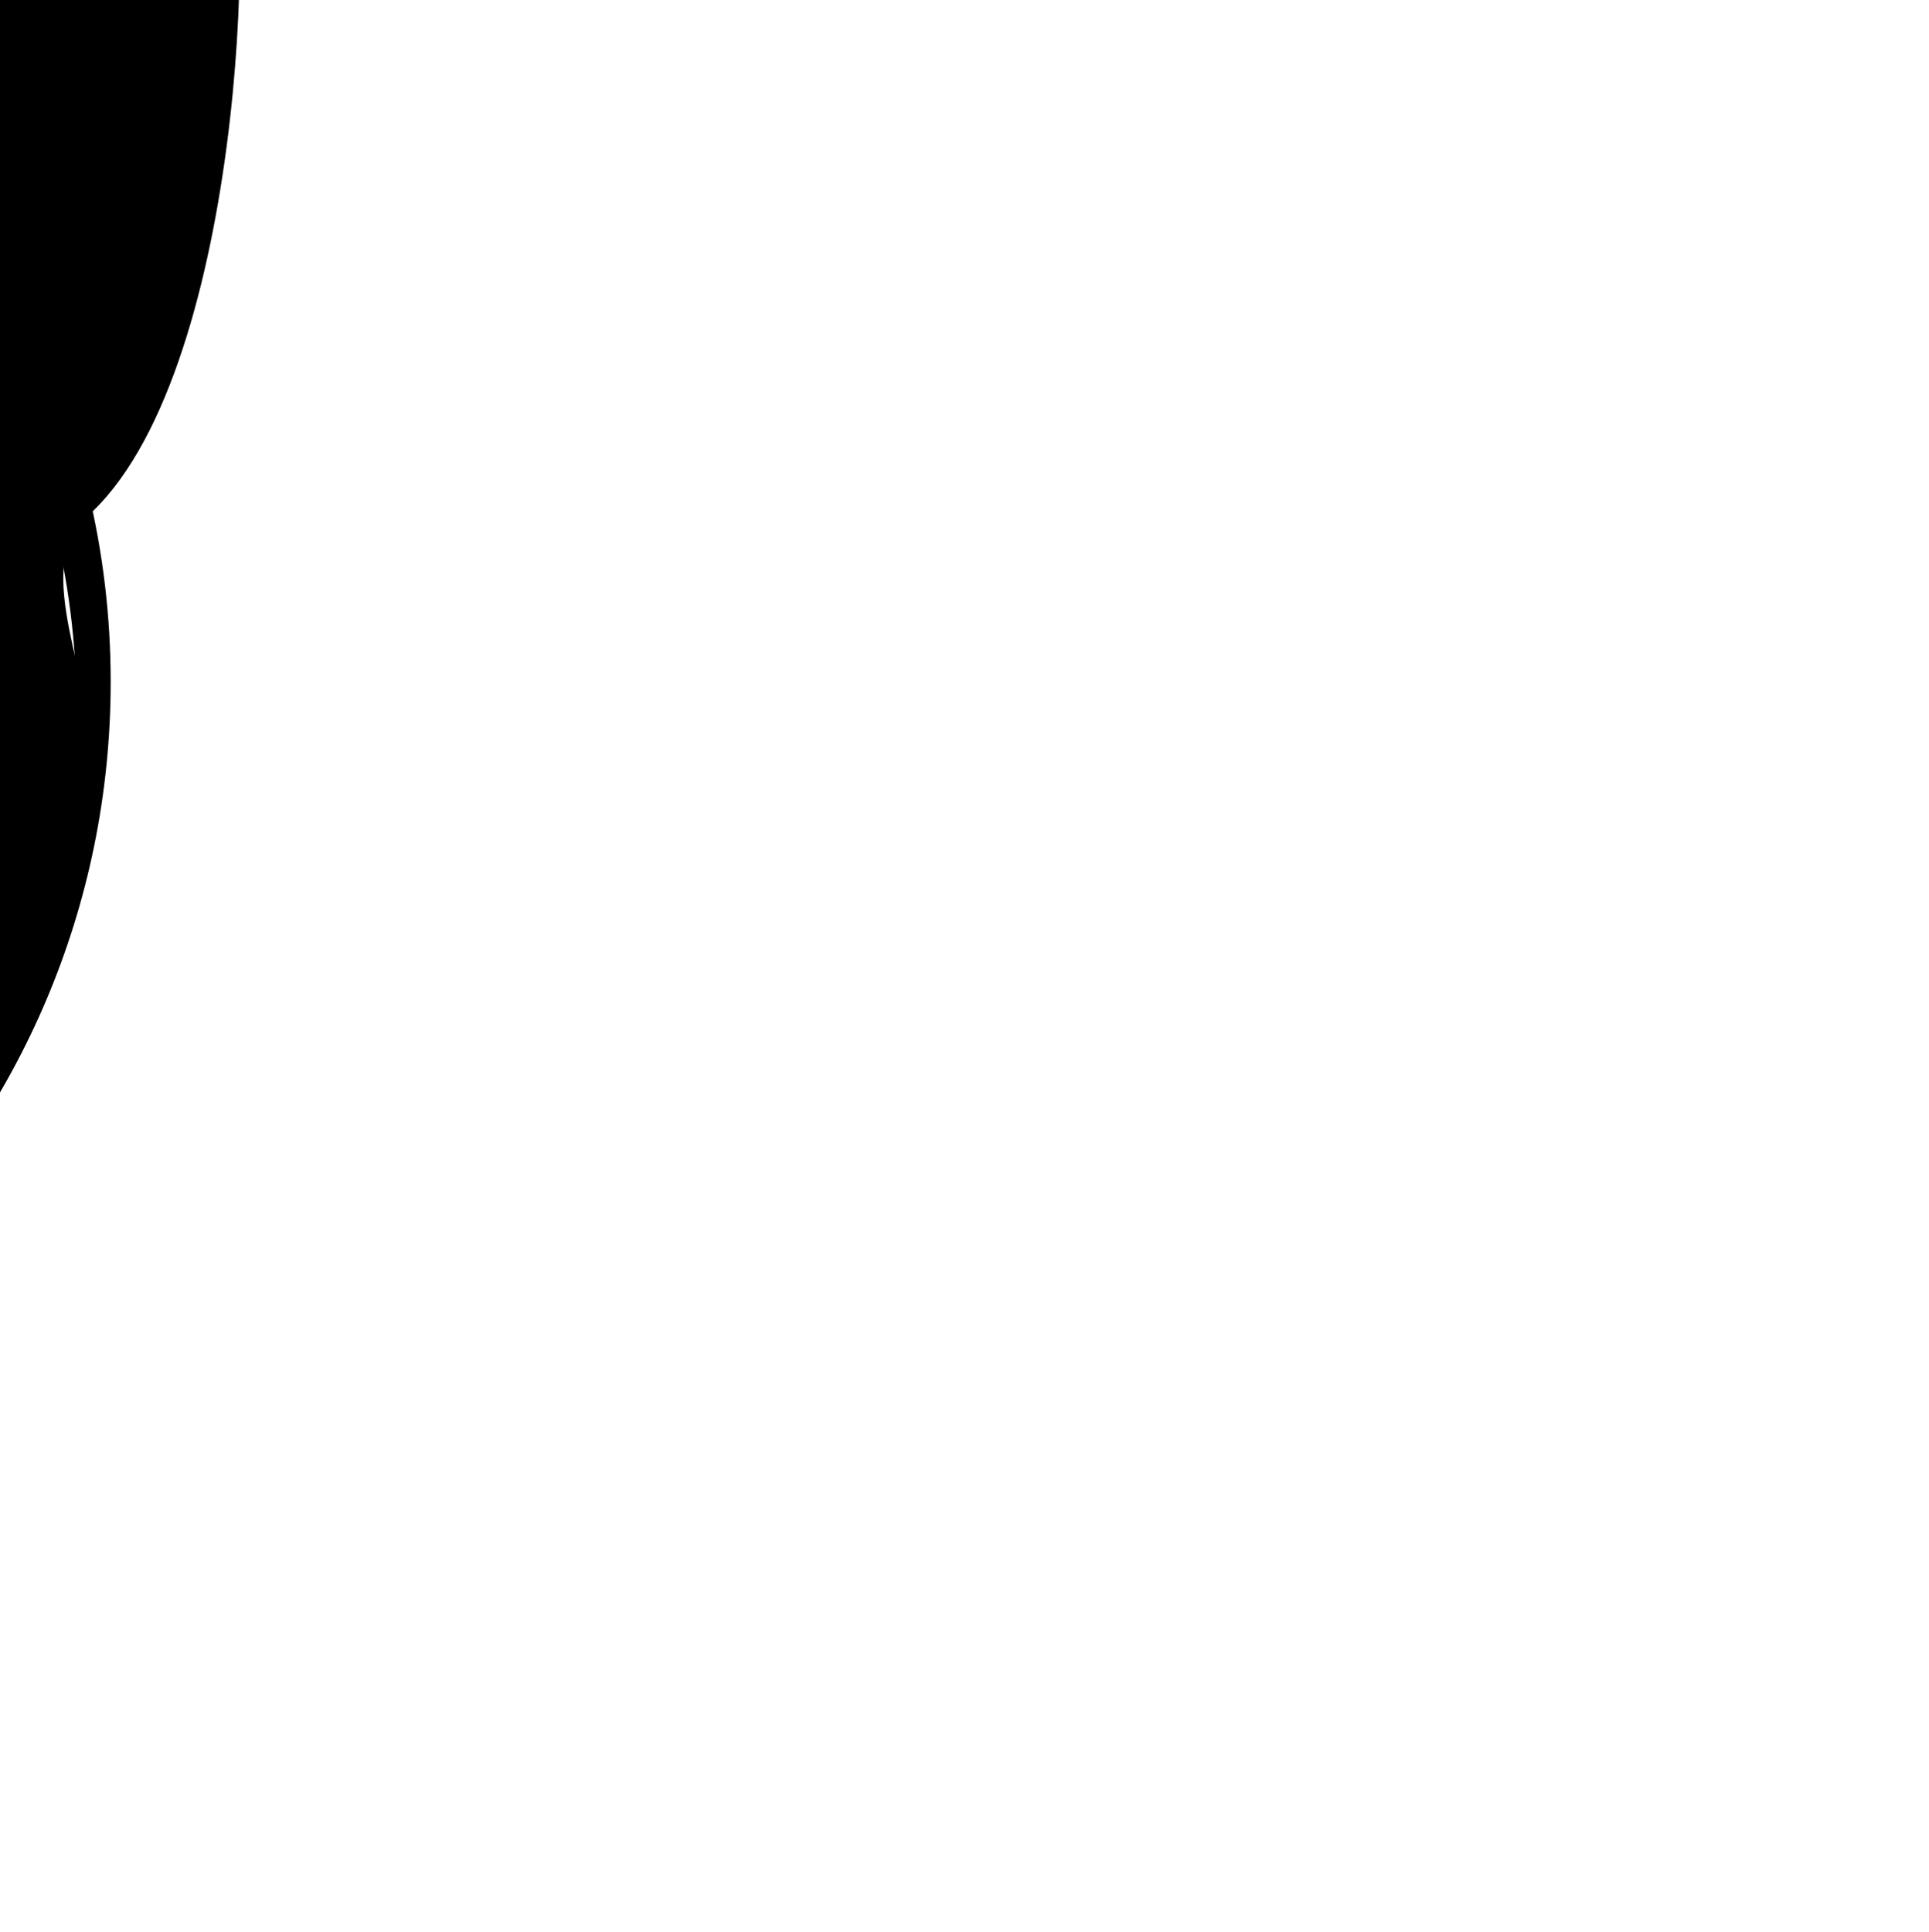 <?xml version="1.0" encoding="UTF-8" standalone="no"?>
<!-- Created with Inkscape (http://www.inkscape.org/) -->

<svg
   width="8.26mm"
   height="8.272mm"
   viewBox="0 0 8.26 8.272"
   version="1.1"
   id="svg11727"
   inkscape:version="1.1.2 (0a00cf5339, 2022-02-04)"
   sodipodi:docname="ablaze.svg"
   xmlns:inkscape="http://www.inkscape.org/namespaces/inkscape"
   xmlns:sodipodi="http://sodipodi.sourceforge.net/DTD/sodipodi-0.dtd"
   xmlns="http://www.w3.org/2000/svg"
   xmlns:svg="http://www.w3.org/2000/svg">
  <sodipodi:namedview
     id="namedview11729"
     pagecolor="#ffffff"
     bordercolor="#666666"
     borderopacity="1.0"
     inkscape:pageshadow="2"
     inkscape:pageopacity="0.0"
     inkscape:pagecheckerboard="0"
     inkscape:document-units="mm"
     showgrid="false"
     inkscape:zoom="0.64052329"
     inkscape:cx="848.52496"
     inkscape:cy="-225.59679"
     inkscape:window-width="1920"
     inkscape:window-height="1136"
     inkscape:window-x="0"
     inkscape:window-y="0"
     inkscape:window-maximized="1"
     inkscape:current-layer="layer1" />
  <defs
     id="defs11724">
    <clipPath
       id="id0">
      <path
         d="m 26420.53,4546.85 c -0.86,-18.04 11.28,-69.11 -18.56,-45.67 -52.34,41.14 -23.09,-95.23 -7.1,-125.21 l 66.94,-162.73 h 457.51 l 65.85,31.02 c 9.48,22.34 4.95,180.82 -46.62,226.22 -18.64,16.42 3.38,55.56 0.84,78.68 -36.03,326.83 -503.76,313.81 -518.87,-2.31 z"
         id="path17" />
    </clipPath>
  </defs>
  <g
     inkscape:label="Layer 1"
     inkscape:groupmode="layer"
     id="layer1"
     transform="translate(119.377,-208.184)">
    <g
       id="_1860622897872"
       style="clip-rule:evenodd;fill-rule:evenodd;image-rendering:optimizeQuality;shape-rendering:geometricPrecision;text-rendering:geometricPrecision"
       transform="matrix(0.013,0,0,0.013,-469.209,152.283)">
      <g
         id="g771" />
      <g
         clip-path="url(#id0)"
         id="g787">
        <g
           id="g785">
          <g
             id="g783">
            <path
               class="fil13"
               d="m 26795.47,4416.66 h 14.46 v -14.46 c 0,-15.67 -33.89,-44.36 -48.18,-48.18 0,23.61 13.46,62.64 33.73,62.64 z"
               id="path773" />
            <path
               class="fil13"
               d="m 26964.1,4575.66 c 31.44,-0.7 55.31,-13.18 57.82,-43.37 -30.83,0 -57.14,13.01 -57.82,43.37 z"
               id="path775" />
            <path
               class="fil2"
               d="m 26964.1,4575.66 c 0.68,-30.36 26.98,-43.37 57.82,-43.37 -2.51,30.19 -26.37,42.67 -57.82,43.37 z m -202.36,-221.64 c 14.29,3.82 48.18,32.51 48.18,48.18 v 14.46 h -14.46 c -20.27,0 -33.73,-39.03 -33.73,-62.64 z m -727.54,221.64 c 46.63,-3.88 18.57,-33.73 80.69,-34.77 l 14.83,-13.56 -8.8,62.78 h -48.18 c -1.5,5.65 -4.82,13.13 -4.82,14.45 0,15.99 9.09,14.09 14.46,28.91 h 24.09 c 11.98,0 18.12,-12.04 28.91,-19.27 19.14,1.59 11.61,4.82 24.09,4.82 42.5,0 64.22,-40.68 96.36,-43.36 -4.09,6.11 -19.27,20.87 -19.27,24.09 0,15.99 9.64,10.06 9.64,19.27 0,22.74 -24.09,8.21 -24.09,24.1 0,7.88 2.88,14.45 9.63,14.45 26.24,0 39.77,-7.73 62.64,-9.63 -3.23,6.08 -9.64,15.93 -9.64,24.09 0,14.81 14.12,19.27 28.91,19.27 l 31.43,0.66 16.94,-78.78 33.71,5.89 -4.99,24.05 c 10.81,2.52 11.08,4.82 24.09,4.82 h 9.64 c 20.62,0 38.54,-14.86 38.54,-33.73 0,-6.75 -6.56,-9.64 -14.46,-9.64 l -20.86,-1.03 40.13,-56.78 c 0,43.04 3.79,59.35 43.37,62.64 -3.92,16.82 -9.64,16.22 -9.64,33.73 0,17.06 29.91,33.72 48.18,33.72 h 28.91 c 18.27,0 48.18,-16.66 48.18,-33.72 0,-20.48 -7.78,-29.38 -24.09,-33.73 l 1.52,-7.63 32.21,-21.28 c 1.94,23.39 6.03,18.76 28.9,24.09 -0.94,42.59 -19.27,11.17 -19.27,38.55 0,16.91 21.38,19.27 38.54,19.27 h 53 c -5.37,14.83 -14.45,12.92 -14.45,28.9 0,11.1 3.35,14.46 14.45,14.46 40.1,0 43.37,-12.87 43.04,-54.25 l 40.17,-6.32 -15.75,7.57 c 0.35,15.44 -1.57,24.09 14.46,24.09 h 4.82 c 18.83,0 43.37,-15.7 43.37,-33.72 0,-2.88 -6.66,-10 -9.64,-14.46 5.57,-8.31 17.24,-28.91 28.91,-28.91 17.1,0 22.71,17.18 24.09,33.73 -15.44,0.35 -24.09,-1.57 -24.09,14.46 v 14.46 c 20.46,5.46 8.43,9.63 24.09,9.63 l 58.87,0.36 -10.69,38.18 c 10.81,2.52 11.08,4.82 24.09,4.82 h 14.46 c 11.24,0 24.09,-12.86 24.09,-24.1 v -24.09 h 9.64 v -14.46 c 0,-11.28 -8,-19.27 -19.27,-19.27 -13.02,0 -13.29,2.3 -24.1,4.82 6.32,-17.46 42.33,-33.73 67.46,-33.73 h 9.64 c 25.91,0 -0.97,37.02 67.46,38.55 v 24.09 c 0,20.36 18.68,14.46 38.54,14.46 8.69,5.82 8.47,9.63 19.27,9.63 h 14.46 c 17.11,0 33.72,-15.11 33.72,-24.09 0,-7.88 -2.88,-14.46 -9.63,-14.46 -16.61,0 -18.65,3.56 -33.73,4.82 3.43,-12.83 13.54,-28.9 28.91,-28.9 h 14.45 c 25.86,0 22.78,14.46 38.55,14.46 19.71,0 27.31,-4.88 28.9,-24.1 8.12,5.65 9.64,0.69 9.64,14.46 v 9.64 c 0,15.99 -9.64,10.05 -9.64,19.27 0,11.1 3.35,14.45 14.46,14.45 h 9.64 c 20.44,0 38.54,-17.95 38.54,-33.72 v -28.91 h -9.64 c 7.7,-28.81 62.64,-24.38 62.64,-57.82 l -2.41,-16.87 -12.04,-16.86 c 29.21,7.8 45.85,22.32 51.67,49.83 l -37.21,17.62 v 24.09 c -1.98,2.95 -19.27,28.21 -19.27,28.91 0,11.1 3.35,14.45 14.45,14.45 l 19.42,1.23 57.68,-6.04 c 8.69,-5.83 8.47,-9.63 19.27,-9.63 h 4.82 c 14.57,0 13.33,5.67 14.46,19.27 -8.46,1.97 -24.1,5.24 -24.1,14.45 0,9.77 37.4,38.55 43.37,38.55 h 4.82 c 16.23,0 33.73,-8.52 33.73,-24.1 l 0.68,-13.19 23.41,-10.9 v 9.63 c 52.74,-1.17 30.68,-57.82 101.18,-57.82 -8.04,10.98 -19.27,11.92 -19.27,19.27 0,12.36 1.16,11.64 4.82,19.27 -5,7.48 -14.46,17.55 -14.46,28.91 0,6.75 6.57,9.63 14.46,9.63 h 19.27 c 25.76,0 19.23,-28.42 31.02,-36.43 10.33,-7.02 41.25,-8.22 41.25,-31.01 0,-11.1 -3.35,-14.46 -14.45,-14.46 h -14.46 c 7.86,-29.45 51.71,-26.37 77.09,-38.54 v -77.09 c -17.04,11.4 -22.47,28.9 -48.18,28.9 h -4.82 c -11.28,0 -19.27,-8 -19.27,-19.27 0,-23.06 31.61,-22.2 38.02,-50.2 l -91.02,21.28 c 22.72,47.34 -19.3,81.91 -62.63,81.91 -12.89,0 -14.25,-6.96 -19.11,-14.37 l 9.47,-24.17 c -14.7,3.93 -76.77,38.54 -77.09,38.54 l -22.67,-1.72 16.34,-31.45 -8.12,-29.46 c -23.83,1.98 -20.61,14.45 -53,14.45 -11.28,0 -19.27,-7.99 -19.27,-19.27 0,-25.47 19.27,-34.38 19.27,-48.18 v -4.82 c 0,-23.91 -28.91,-17.97 -28.91,-38.54 v -4.82 c 0,-26.15 72.27,-52.2 72.27,-77.09 0,-11.28 -7.99,-19.28 -19.27,-19.28 h -38.54 c -29.61,0 -56.23,4.94 -62.5,29.73 l 38.41,-5.64 c 2.52,10.81 4.82,11.08 4.82,24.09 0,34.62 -35.69,48.18 -72.27,48.18 v -9.64 h -14.46 c -20,0 -28.18,33.73 -48.18,33.73 h -14.46 l -3.87,3.76 27.96,25.15 c 10.37,-5.49 25.96,-19.27 33.73,-19.27 h 4.82 c 11.28,0 19.27,7.99 19.27,19.27 0,30.03 -26.52,0.39 -34.32,37.94 -3.69,17.78 -12.42,43.96 -33.12,43.96 h -4.82 c -11.1,0 -14.46,-3.35 -14.46,-14.45 0,-14.7 4.64,-19.45 11.49,-31.53 l -30.76,-16.66 c -1.06,47.45 -42.99,43.36 -91.54,43.36 -8.55,5.73 -27.57,24.1 -38.54,24.1 h -28.9 c -11.24,0 -24.1,-12.86 -24.1,-24.1 v -14.45 c 0,-46.37 43.37,-67.88 43.37,-86.73 v -4.82 c 0,-25.84 -45.59,-19.27 -72.27,-19.27 8.34,7.25 24.09,15.16 24.09,28.91 0,20.88 -33.69,43.36 -57.82,43.36 -11.1,0 -14.46,-3.35 -14.46,-14.46 l -1.74,-17.55 -84.99,51.28 c 14.52,0 43.36,2.59 43.36,14.46 0,24.23 -40.51,33.73 -67.45,33.73 h -9.64 c -14.98,0 -48.18,-8.02 -48.18,-19.27 0,-32.33 96.37,-51.55 96.37,-96.36 V 4407 c 0,-14.6 -9.44,-22.48 -24.09,-24.09 v 19.27 c 0,15.58 -17.49,24.09 -33.73,24.09 -12.89,0 -14.25,-6.95 -19.28,-14.45 1.26,-15.07 4.82,-17.12 4.82,-33.73 0,-16.74 -9.64,-7.36 -9.64,-24.1 v -4.82 c 0,-23.01 77.1,-64.91 77.1,-77.09 0,-19.14 -14.68,-32.15 -33.73,-33.73 5.46,20.46 9.63,8.43 9.63,24.09 0,23.33 -40.73,28.04 -59.52,36.84 -25.51,11.95 -22.65,40.25 -60.93,40.25 -15.81,0 -18.08,-9.72 -16.87,-21.68 l 12.04,-16.87 c -28.96,0 -86.73,18.59 -86.73,43.37 v 4.82 c 0,34.7 43.37,43.78 43.37,81.91 v 9.63 c 0,16.45 -19.46,25.59 -33.73,28.91 -0.35,15.44 1.57,24.09 -14.46,24.09 h -14.46 v -19.27 c -6.52,1.56 -15.48,1.39 -15.55,9.78 l 5.92,52.86 c -12.64,8.46 -29.36,24.09 -48.18,24.09 h -9.63 c -11.28,0 -19.27,-8 -19.27,-19.27 v -4.82 c 0,-15.44 33.95,-30.41 48.18,-33.73 -2.36,-28.34 -53.37,-40.99 -81.9,-43.37 v 9.64 c 10.91,2.92 19.27,4.64 19.27,19.27 0,17.06 -29.91,33.73 -48.18,33.73 h -24.09 c -13.01,0 -19.27,-12.83 -19.27,-24.09 0,-12.29 10.42,-28.91 24.09,-28.91 h 4.82 c 10.8,0 10.57,3.81 19.27,9.63 5.59,-8.34 38.54,-64.07 38.54,-72.27 v -14.45 c -44.33,-10.33 -115.63,-10.03 -115.63,-62.64 0,-18.22 26.49,-34.62 44.35,-38.79 l -5.8,-23.84 h -9.63 c -9.57,35.83 -81.84,47.17 -86.73,106 h 14.46 c 13.01,0 13.28,2.3 24.09,4.82 2.52,10.8 4.82,11.08 4.82,24.09 v 4.82 c 0,31.71 -20.44,36.21 -43.55,43.18 -32.8,9.89 -14.89,33.92 -52.81,33.92 h -4.82 c -20.61,0 -38.54,-14.86 -38.54,-33.73 0,-15.66 4.18,-3.64 9.2,-26.29 l -47.74,11.83 c 5.79,24.85 19.27,24.37 19.27,38.54 v 4.82 c 0,10.64 -20.89,33.73 -28.9,33.73 -20.48,0 -29.38,-7.78 -33.73,-24.09 H 26227 c -4.66,17.43 -16.81,28.91 -38.54,28.91 -11.1,0 -14.46,-3.35 -14.46,-14.46 0,-7.15 10.41,-21.26 14.46,-28.91 -5.83,-8.7 -9.64,-8.47 -9.64,-19.27 v -24.09 c 0,-34.29 23.26,-31.85 28.91,-53 h -43.37 c -13.33,0 -11.58,-3.72 -14.45,-14.46 h -14.46 c -1.65,19.8 -4.82,10.76 -4.82,28.91 0,21.04 9.63,17.49 9.63,38.54 v 24.09 c 0,24.71 -39.78,53 -72.27,53 h -9.64 c -15.66,0 -3.63,-4.18 -24.09,-9.63 v 77.09 z"
               id="path777" />
            <path
               class="fil1"
               d="m 26034.2,4575.66 v 154.18 c 47.54,0 48.4,19.27 62.64,19.27 h 14.45 c 8.57,0 26.79,-14.63 32.5,-19.47 l 6.05,-33.53 h 24.09 c 18.42,0 1.76,-1.48 14.46,4.82 -6.95,19.2 -14.46,7.83 -14.46,19.27 0,17.84 19.88,17.45 33.9,24.13 l -4.99,24.05 h 43.36 v -14.46 l 19.38,1.12 71.01,-5.71 5.98,28.68 c 19.08,0 38.54,-0.68 38.54,-19.27 0,-18.86 -7.27,-0.53 -9.63,-28.91 h 28.91 c 15.25,0 16.42,11.86 19.27,24.1 h 24.09 c 26.09,0 47.57,-16.14 49.79,-44.97 l 17.07,20.79 -4.22,33.82 h 28.9 c 6.18,-17.07 25.35,-19.27 48.88,-18.69 l -10.34,13.88 c 20.46,5.46 8.43,9.64 24.1,9.64 24.77,0 46.13,-14 48.18,-38.55 l 54.73,0.61 -11.37,37.94 h 28.9 c 16.74,0 7.36,-9.64 24.1,-9.64 26.3,0 26.7,9.64 53,9.64 h 4.82 c 51.51,0 41.37,-49.23 87.15,-52.8 l -14.88,38.34 c 12.92,3.09 9.08,4.82 19.27,4.82 14.7,0 19.45,-4.63 28.91,-9.64 20.36,4.75 34.85,14.46 57.82,14.46 h 43.36 c 65.58,0 103.33,-38.54 110.82,-38.54 h 19.27 c -1.65,19.8 -4.82,10.76 -4.82,28.91 0,11.1 3.35,14.46 14.46,14.46 h 28.91 c 17.4,0 17.82,-21.84 48.18,-28.91 -3.09,12.92 -4.82,9.08 -4.82,19.27 0,14.45 75.84,2.29 81.91,-14.46 22.84,0 67.46,14.55 67.46,-19.27 l 0.54,-22.36 44.36,-10.45 -15.82,27.92 9.47,24.17 h 28.9 c 22.33,0 14.49,-8.99 42.77,-9.44 l 5.41,19.08 c 15.07,1.25 17.12,4.82 33.73,4.82 h 77.09 v 9.64 h 19.27 c 23.15,0 10.57,-28.91 33.73,-28.91 h 4.82 c 16.74,0 7.36,9.63 24.1,9.63 h 67.46 c 14.16,0 33.58,-24.83 38.7,-25.16 l 43.2,5.89 v -154.18 c -25.38,12.17 -69.23,9.1 -77.09,38.54 h 14.46 c 11.1,0 14.45,3.35 14.45,14.46 0,22.8 -30.92,23.99 -41.25,31.01 -11.79,8.01 -5.26,36.43 -31.02,36.43 h -19.27 c -7.88,0 -14.46,-2.88 -14.46,-9.63 0,-11.37 9.45,-21.44 14.46,-28.91 -3.66,-7.63 -4.82,-6.91 -4.82,-19.27 0,-7.36 11.23,-8.29 19.27,-19.27 -70.51,0 -48.44,56.65 -101.18,57.82 v -9.63 l -23.41,10.9 -0.68,13.19 c 0,15.58 -17.49,24.1 -33.73,24.1 h -4.82 c -5.97,0 -43.37,-28.78 -43.37,-38.55 0,-9.21 15.64,-12.48 24.1,-14.45 -1.13,-13.6 0.11,-19.27 -14.46,-19.27 h -4.82 c -10.8,0 -10.58,3.81 -19.27,9.63 l -57.68,6.04 -19.42,-1.23 c -11.1,0 -14.45,-3.35 -14.45,-14.45 0,-0.7 17.29,-25.96 19.27,-28.91 v -24.09 l 37.21,-17.62 c -5.82,-27.52 -22.45,-42.03 -51.67,-49.83 l 12.04,16.86 2.41,16.87 c 0,33.43 -54.94,29.01 -62.64,57.82 h 9.64 v 28.91 c 0,15.77 -18.1,33.72 -38.54,33.72 h -9.64 c -11.1,0 -14.46,-3.35 -14.46,-14.45 0,-9.22 9.64,-3.29 9.64,-19.27 v -9.64 c 0,-13.76 -1.51,-8.81 -9.64,-14.46 -1.6,19.21 -9.2,24.1 -28.9,24.1 -15.77,0 -12.69,-14.46 -38.55,-14.46 h -14.45 c -15.38,0 -25.48,16.08 -28.91,28.9 15.07,-1.25 17.12,-4.82 33.73,-4.82 6.75,0 9.63,6.57 9.63,14.46 0,8.98 -16.61,24.09 -33.72,24.09 h -14.46 c -10.8,0 -10.58,-3.81 -19.27,-9.63 -19.86,0 -38.54,5.9 -38.54,-14.46 v -24.09 c -68.43,-1.53 -41.54,-38.55 -67.46,-38.55 h -9.64 c -25.13,0 -61.13,16.26 -67.46,33.73 10.81,-2.52 11.08,-4.82 24.1,-4.82 11.28,0 19.27,8 19.27,19.27 v 14.46 h -9.64 v 24.09 c 0,11.24 -12.85,24.1 -24.09,24.1 h -14.46 c -13.01,0 -13.28,-2.31 -24.09,-4.82 l 10.69,-38.18 -58.87,-0.36 c -15.66,0 -3.63,-4.18 -24.09,-9.63 v -14.46 c 0,-16.02 8.65,-14.11 24.09,-14.46 -1.38,-16.55 -6.99,-33.73 -24.09,-33.73 -11.67,0 -23.34,20.6 -28.91,28.91 2.98,4.45 9.64,11.58 9.64,14.46 0,18.02 -24.54,33.72 -43.37,33.72 h -4.82 c -16.02,0 -14.11,-8.64 -14.46,-24.09 l 15.75,-7.57 -40.17,6.32 c 0.33,41.38 -2.93,54.25 -43.04,54.25 -11.1,0 -14.45,-3.35 -14.45,-14.46 0,-15.99 9.08,-14.08 14.45,-28.9 h -53 c -17.16,0 -38.54,-2.36 -38.54,-19.27 0,-27.38 18.33,4.04 19.27,-38.55 -22.87,-5.33 -26.96,-0.69 -28.9,-24.09 l -32.21,21.28 -1.52,7.63 c 16.31,4.35 24.09,13.25 24.09,33.73 0,17.06 -29.91,33.72 -48.18,33.72 h -28.91 c -18.28,0 -48.18,-16.66 -48.18,-33.72 0,-17.51 5.72,-16.91 9.64,-33.73 -39.58,-3.29 -43.37,-19.6 -43.37,-62.64 l -40.13,56.78 20.86,1.03 c 7.89,0 14.46,2.89 14.46,9.64 0,18.87 -17.92,33.73 -38.54,33.73 h -9.64 c -13.01,0 -13.28,-2.3 -24.09,-4.82 l 4.99,-24.05 -33.71,-5.89 -16.94,78.78 -31.43,-0.66 c -14.8,0 -28.91,-4.46 -28.91,-19.27 0,-8.15 6.41,-18.01 9.64,-24.09 -22.87,1.9 -36.4,9.63 -62.64,9.63 -6.75,0 -9.63,-6.56 -9.63,-14.45 0,-15.89 24.09,-1.36 24.09,-24.1 0,-9.21 -9.64,-3.28 -9.64,-19.27 0,-3.22 15.18,-17.98 19.27,-24.09 -32.14,2.68 -53.86,43.36 -96.36,43.36 -12.48,0 -4.95,-3.23 -24.09,-4.82 -10.79,7.23 -16.93,19.27 -28.91,19.27 h -24.09 c -5.37,-14.83 -14.46,-12.92 -14.46,-28.91 0,-1.32 3.32,-8.8 4.82,-14.45 h 48.18 l 8.8,-62.78 -14.83,13.56 c -62.12,1.04 -34.06,30.89 -80.69,34.77 z"
               id="path779" />
            <path
               class="fil2"
               d="m 26034.2,4699.69 v 53 h 284.27 c 29.17,0 55.56,6.33 68.45,25.35 l -25.09,22.84 c 54.18,-4.51 89.58,-24.16 168.64,-24.09 72.07,0.06 109.37,28.53 170.38,28.53 l 47.4,-3.47 c 12.77,0 53.74,-8.7 56.85,-0.97 h 62.64 c -3.6,-5.37 -14.46,-16.2 -14.46,-19.27 0,-21.85 48.68,-28.91 72.27,-28.91 h 48.18 c 15.43,0 61.65,19.28 77.09,19.28 h 4.82 c 26.3,0 26.7,-9.64 53,-9.64 h 28.91 c 32.67,0 62.38,14.46 72.27,14.46 8.55,0 73.01,-30.36 82.08,-30.03 l 76.91,10.76 h 48.18 c 30.8,0 36.67,-9.64 67.46,-9.64 h 67.46 c 11.14,0 28.91,5.39 28.91,14.46 0,15.66 -4.18,3.63 -9.64,24.09 31.96,0 70.31,-22.64 120.46,-24.09 45.19,-1.3 83.11,-9.64 134.9,-9.64 h 14.46 v -53 l -43.2,-5.89 c -5.12,0.33 -24.54,25.16 -38.7,25.16 h -67.46 c -16.74,0 -7.36,-9.63 -24.1,-9.63 h -4.82 c -23.15,0 -10.57,28.91 -33.73,28.91 h -19.27 v -9.64 h -77.09 c -16.61,0 -18.65,-3.56 -33.73,-4.82 l -5.41,-19.08 c -28.28,0.45 -20.44,9.44 -42.77,9.44 h -28.9 l -9.47,-24.17 15.82,-27.92 -44.36,10.45 -0.54,22.36 c 0,33.82 -44.62,19.27 -67.46,19.27 -6.07,16.75 -81.91,28.9 -81.91,14.46 0,-10.19 1.73,-6.35 4.82,-19.27 -30.35,7.07 -30.78,28.91 -48.18,28.91 h -28.91 c -11.1,0 -14.46,-3.35 -14.46,-14.46 0,-18.15 3.17,-9.11 4.82,-28.91 h -19.27 c -7.49,0 -45.24,38.54 -110.82,38.54 h -43.36 c -22.97,0 -37.46,-9.71 -57.82,-14.46 -9.47,5.01 -14.21,9.64 -28.91,9.64 -10.19,0 -6.35,-1.73 -19.27,-4.82 l 14.88,-38.34 c -45.78,3.56 -35.64,52.8 -87.15,52.8 h -4.82 c -26.3,0 -26.7,-9.64 -53,-9.64 -16.74,0 -7.36,9.64 -24.1,9.64 h -28.9 l 11.37,-37.94 -54.73,-0.61 c -2.04,24.55 -23.41,38.55 -48.18,38.55 -15.66,0 -3.64,-4.18 -24.1,-9.64 l 10.34,-13.88 c -23.53,-0.58 -42.7,1.62 -48.88,18.69 h -28.9 l 4.22,-33.82 -17.07,-20.79 c -2.22,28.83 -23.7,44.97 -49.79,44.97 h -24.09 c -2.86,-12.24 -4.02,-24.1 -19.27,-24.1 h -28.91 c 2.36,28.38 9.63,10.05 9.63,28.91 0,18.59 -19.47,19.27 -38.54,19.27 l -5.98,-28.68 -71.01,5.71 -19.38,-1.12 v 14.46 h -43.36 l 4.99,-24.05 c -14.02,-6.69 -33.9,-6.29 -33.9,-24.13 0,-11.44 7.51,-0.07 14.46,-19.27 -12.7,-6.3 3.96,-4.82 -14.46,-4.82 h -24.09 l -6.05,33.53 c -5.71,4.84 -23.93,19.47 -32.5,19.47 h -14.45 c -14.24,0 -15.1,-19.27 -62.64,-19.27 z"
               id="path781" />
          </g>
        </g>
      </g>
      <path
         class="fil0"
         d="m 26420.53,4546.85 c -0.86,-18.04 11.28,-69.11 -18.56,-45.67 -52.34,41.14 -23.09,-95.23 -7.1,-125.21 l 66.94,-162.73 h 457.51 l 65.85,31.02 c 9.48,22.34 4.95,180.82 -46.62,226.22 -18.64,16.42 3.38,55.56 0.84,78.68 -36.03,326.83 -503.76,313.81 -518.87,-2.31 z"
         id="path789" />
      <path
         class="fil2"
         d="m 26677.65,4793.6 c -148.53,0.01 -268.99,-120.46 -268.99,-268.98 0,-9.65 0.54,-19.17 1.52,-28.54 7.25,-3.23 14.11,-4.46 21.34,-4.32 -2.25,13.6 -3.47,27.53 -3.47,41.77 -0.02,140.07 113.6,253.67 253.65,253.66 140.09,0 253.67,-113.58 253.65,-253.65 0,-21.83 -2.77,-43 -7.97,-63.2 4.24,-2.51 8.21,-5.55 11.75,-8.77 4.88,20.23 7.48,41.32 7.48,63.05 0.02,148.54 -120.43,268.97 -268.96,268.98 z m 84.96,-500.49 c -25.41,-8.55 -52.6,-13.21 -80.89,-13.21 -64.82,-0.01 -123.94,24.35 -168.78,64.36 -6.1,-6.46 -10.48,-13.61 -12.96,-21.49 47.39,-41.75 109.56,-67.11 177.68,-67.11 43.38,0 84.32,10.3 120.59,28.53 -11.7,2.14 -24.61,5.19 -35.63,8.92 z"
         id="path791" />
    </g>
  </g>
</svg>
